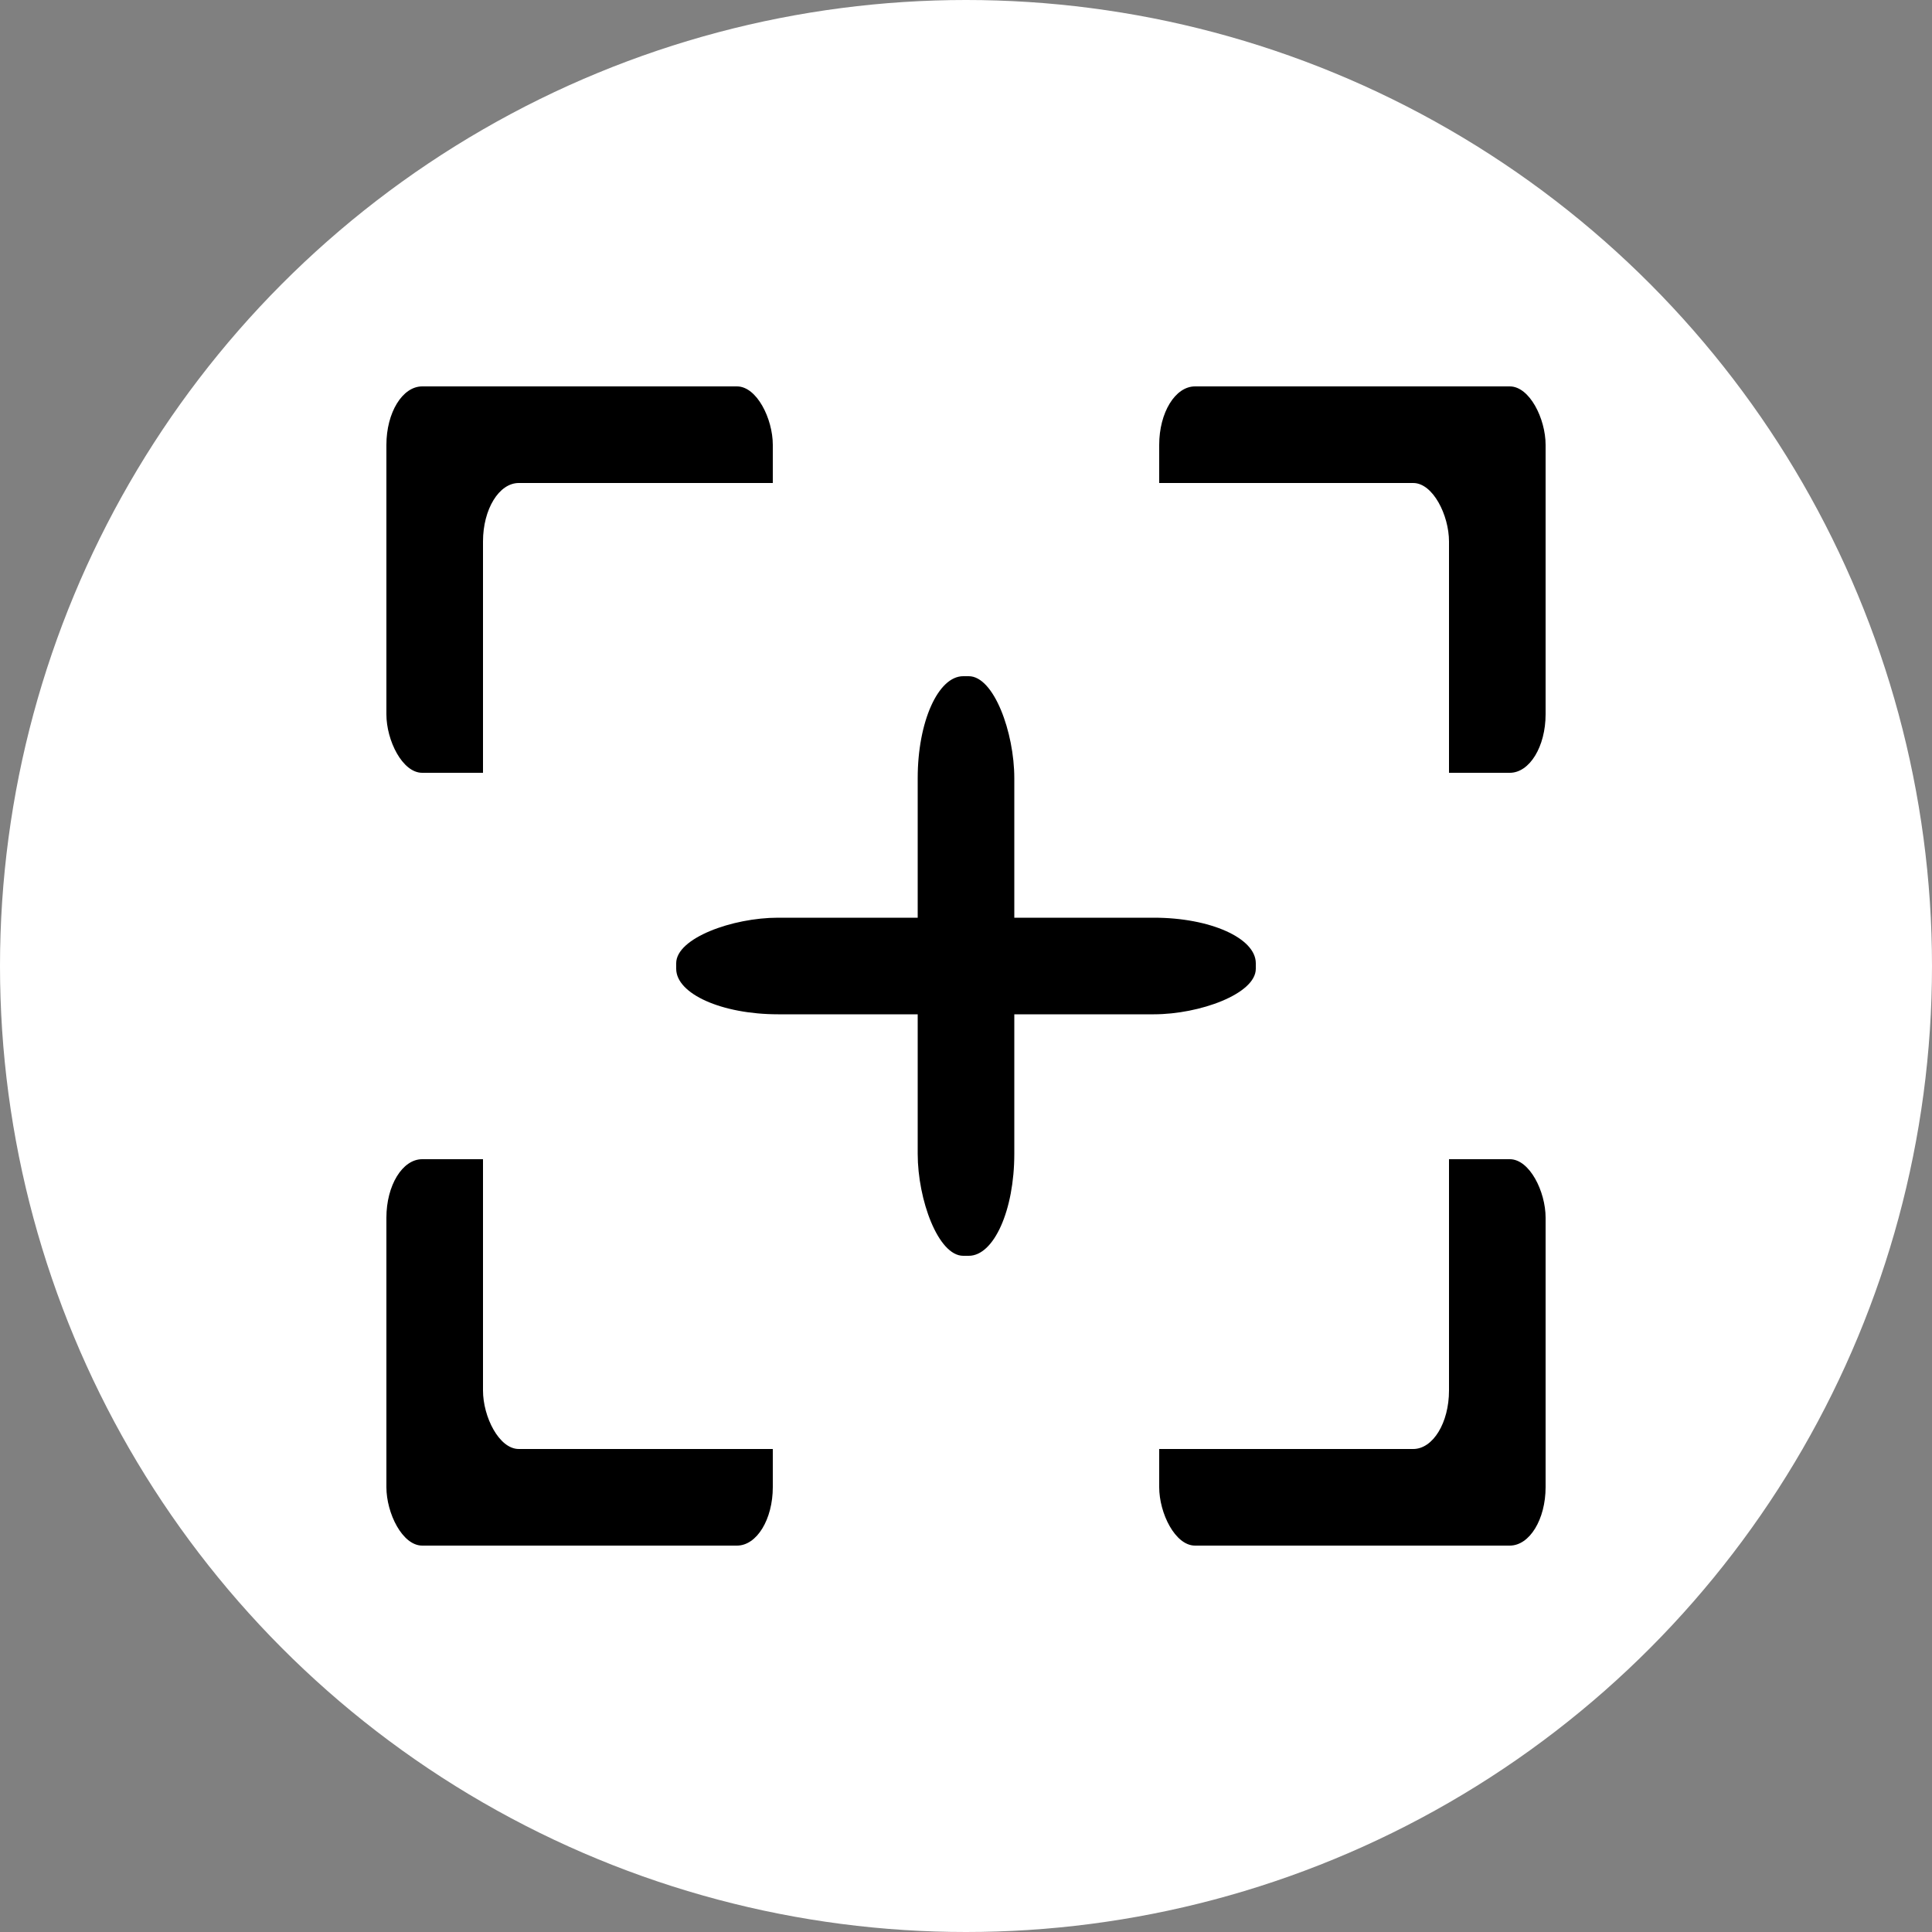 <?xml version="1.0" encoding="UTF-8" standalone="no"?>
<!-- Created with Inkscape (http://www.inkscape.org/) -->

<svg
   width="100mm"
   height="100mm"
   viewBox="0 0 100 100"
   version="1.1"
   id="svg45204"
   inkscape:version="1.2.2 (732a01da63, 2022-12-09)"
   sodipodi:docname="full-screen.svg"
   xmlns:inkscape="http://www.inkscape.org/namespaces/inkscape"
   xmlns:sodipodi="http://sodipodi.sourceforge.net/DTD/sodipodi-0.dtd"
   xmlns="http://www.w3.org/2000/svg"
   xmlns:svg="http://www.w3.org/2000/svg">
  <rect x="0" y="0" width="100" height="100" fill="#808080" stroke="none"/>
  <sodipodi:namedview
     id="namedview45206"
     pagecolor="#ffffff"
     bordercolor="#000000"
     borderopacity="0.25"
     inkscape:showpageshadow="2"
     inkscape:pageopacity="0.0"
     inkscape:pagecheckerboard="0"
     inkscape:deskcolor="#d1d1d1"
     inkscape:document-units="mm"
     showgrid="false"
     inkscape:zoom="1"
     inkscape:cx="162"
     inkscape:cy="189.5"
     inkscape:window-width="1920"
     inkscape:window-height="1001"
     inkscape:window-x="-9"
     inkscape:window-y="-9"
     inkscape:window-maximized="1"
     inkscape:current-layer="svg45204" />
  <defs
     id="defs45201" />
  <circle
     style="display:inline;opacity:1;fill:#ffffff;fill-opacity:1;stroke:none;stroke-width:0;stroke-linecap:round;stroke-linejoin:round;stroke-dasharray:none;stroke-opacity:1;paint-order:stroke fill markers"
     id="path55174"
     cx="50"
     cy="50"
     r="50" />
  <g
     inkscape:label="Layer 1"
     inkscape:groupmode="layer"
     id="layer1">
    <g
       id="g47506"
       style="opacity:1;fill:#000000;fill-opacity:0.528;stroke:none;stroke-opacity:1"
       transform="matrix(0,0,0,0,50,50)">
      <circle
         style="opacity:0.76;fill:#000000;fill-opacity:0.528;stroke:none;stroke-width:0;stroke-linecap:round;stroke-linejoin:round;stroke-dasharray:none;stroke-opacity:1;paint-order:stroke fill markers"
         id="path45986"
         cx="50"
         cy="50"
         r="50" />
    </g>
    <rect
       style="opacity:1;fill:#000000;fill-opacity:1;stroke:none;stroke-width:0;stroke-linecap:round;stroke-linejoin:round;stroke-dasharray:none;stroke-opacity:1;paint-order:stroke fill markers"
       id="rect46094"
       width="20"
       height="20"
       x="20"
       y="20"
       rx="1.853"
       ry="3.027" />
    <rect
       style="fill:#000000;fill-opacity:1;stroke:none;stroke-width:0;stroke-linecap:round;stroke-linejoin:round;stroke-dasharray:none;stroke-opacity:1;paint-order:stroke fill markers"
       id="rect46094-0"
       width="20"
       height="20"
       x="20"
       y="60"
       rx="1.853"
       ry="3.027" />
    <rect
       style="fill:#000000;fill-opacity:1;stroke:none;stroke-width:0;stroke-linecap:round;stroke-linejoin:round;stroke-dasharray:none;stroke-opacity:1;paint-order:stroke fill markers"
       id="rect46094-8"
       width="20"
       height="20"
       x="60"
       y="60"
       rx="1.853"
       ry="3.027" />
    <rect
       style="fill:#ffffff;fill-opacity:1;stroke:none;stroke-width:0;stroke-linecap:round;stroke-linejoin:round;stroke-dasharray:none;stroke-opacity:1;paint-order:stroke fill markers"
       id="rect46094-6"
       width="20"
       height="20"
       x="25"
       y="25"
       rx="1.853"
       ry="3.027" />
    <rect
       style="fill:#ffffff;fill-opacity:1;stroke:none;stroke-width:0;stroke-linecap:round;stroke-linejoin:round;stroke-dasharray:none;stroke-opacity:1;paint-order:stroke fill markers"
       id="rect46094-6-6"
       width="20"
       height="20"
       x="25"
       y="55"
       rx="1.853"
       ry="3.027" />
    <rect
       style="fill:#ffffff;fill-opacity:1;stroke:none;stroke-width:0;stroke-linecap:round;stroke-linejoin:round;stroke-dasharray:none;stroke-opacity:1;paint-order:stroke fill markers"
       id="rect46094-6-1"
       width="20"
       height="20"
       x="55"
       y="55"
       rx="1.853"
       ry="3.027" />
    <rect
       style="fill:#000000;fill-opacity:1;stroke:none;stroke-width:0;stroke-linecap:round;stroke-linejoin:round;stroke-dasharray:none;stroke-opacity:1;paint-order:stroke fill markers"
       id="rect46094-6-4"
       width="20"
       height="20"
       x="60"
       y="20"
       rx="1.853"
       ry="3.027" />
    <rect
       style="fill:#ffffff;fill-opacity:1;stroke:none;stroke-width:0;stroke-linecap:round;stroke-linejoin:round;stroke-dasharray:none;stroke-opacity:1;paint-order:stroke fill markers"
       id="rect46094-6-8"
       width="20"
       height="20"
       x="55"
       y="25"
       rx="1.853"
       ry="3.027" />
    <rect
       style="opacity:1;fill:#000000;fill-opacity:1;stroke:none;stroke-width:0;stroke-linecap:round;stroke-linejoin:round;stroke-dasharray:none;stroke-opacity:1;paint-order:stroke fill markers"
       id="rect47587"
       width="5"
       height="30"
       x="47.5"
       y="35"
       rx="2.357"
       ry="5.274" />
    <rect
       style="fill:#000000;fill-opacity:1;stroke:none;stroke-width:0;stroke-linecap:round;stroke-linejoin:round;stroke-dasharray:none;stroke-opacity:1;paint-order:stroke fill markers"
       id="rect47587-1"
       width="5"
       height="30"
       x="47.5"
       y="-65"
       rx="2.357"
       ry="5.274"
       transform="rotate(90)" />
  </g>
</svg>
